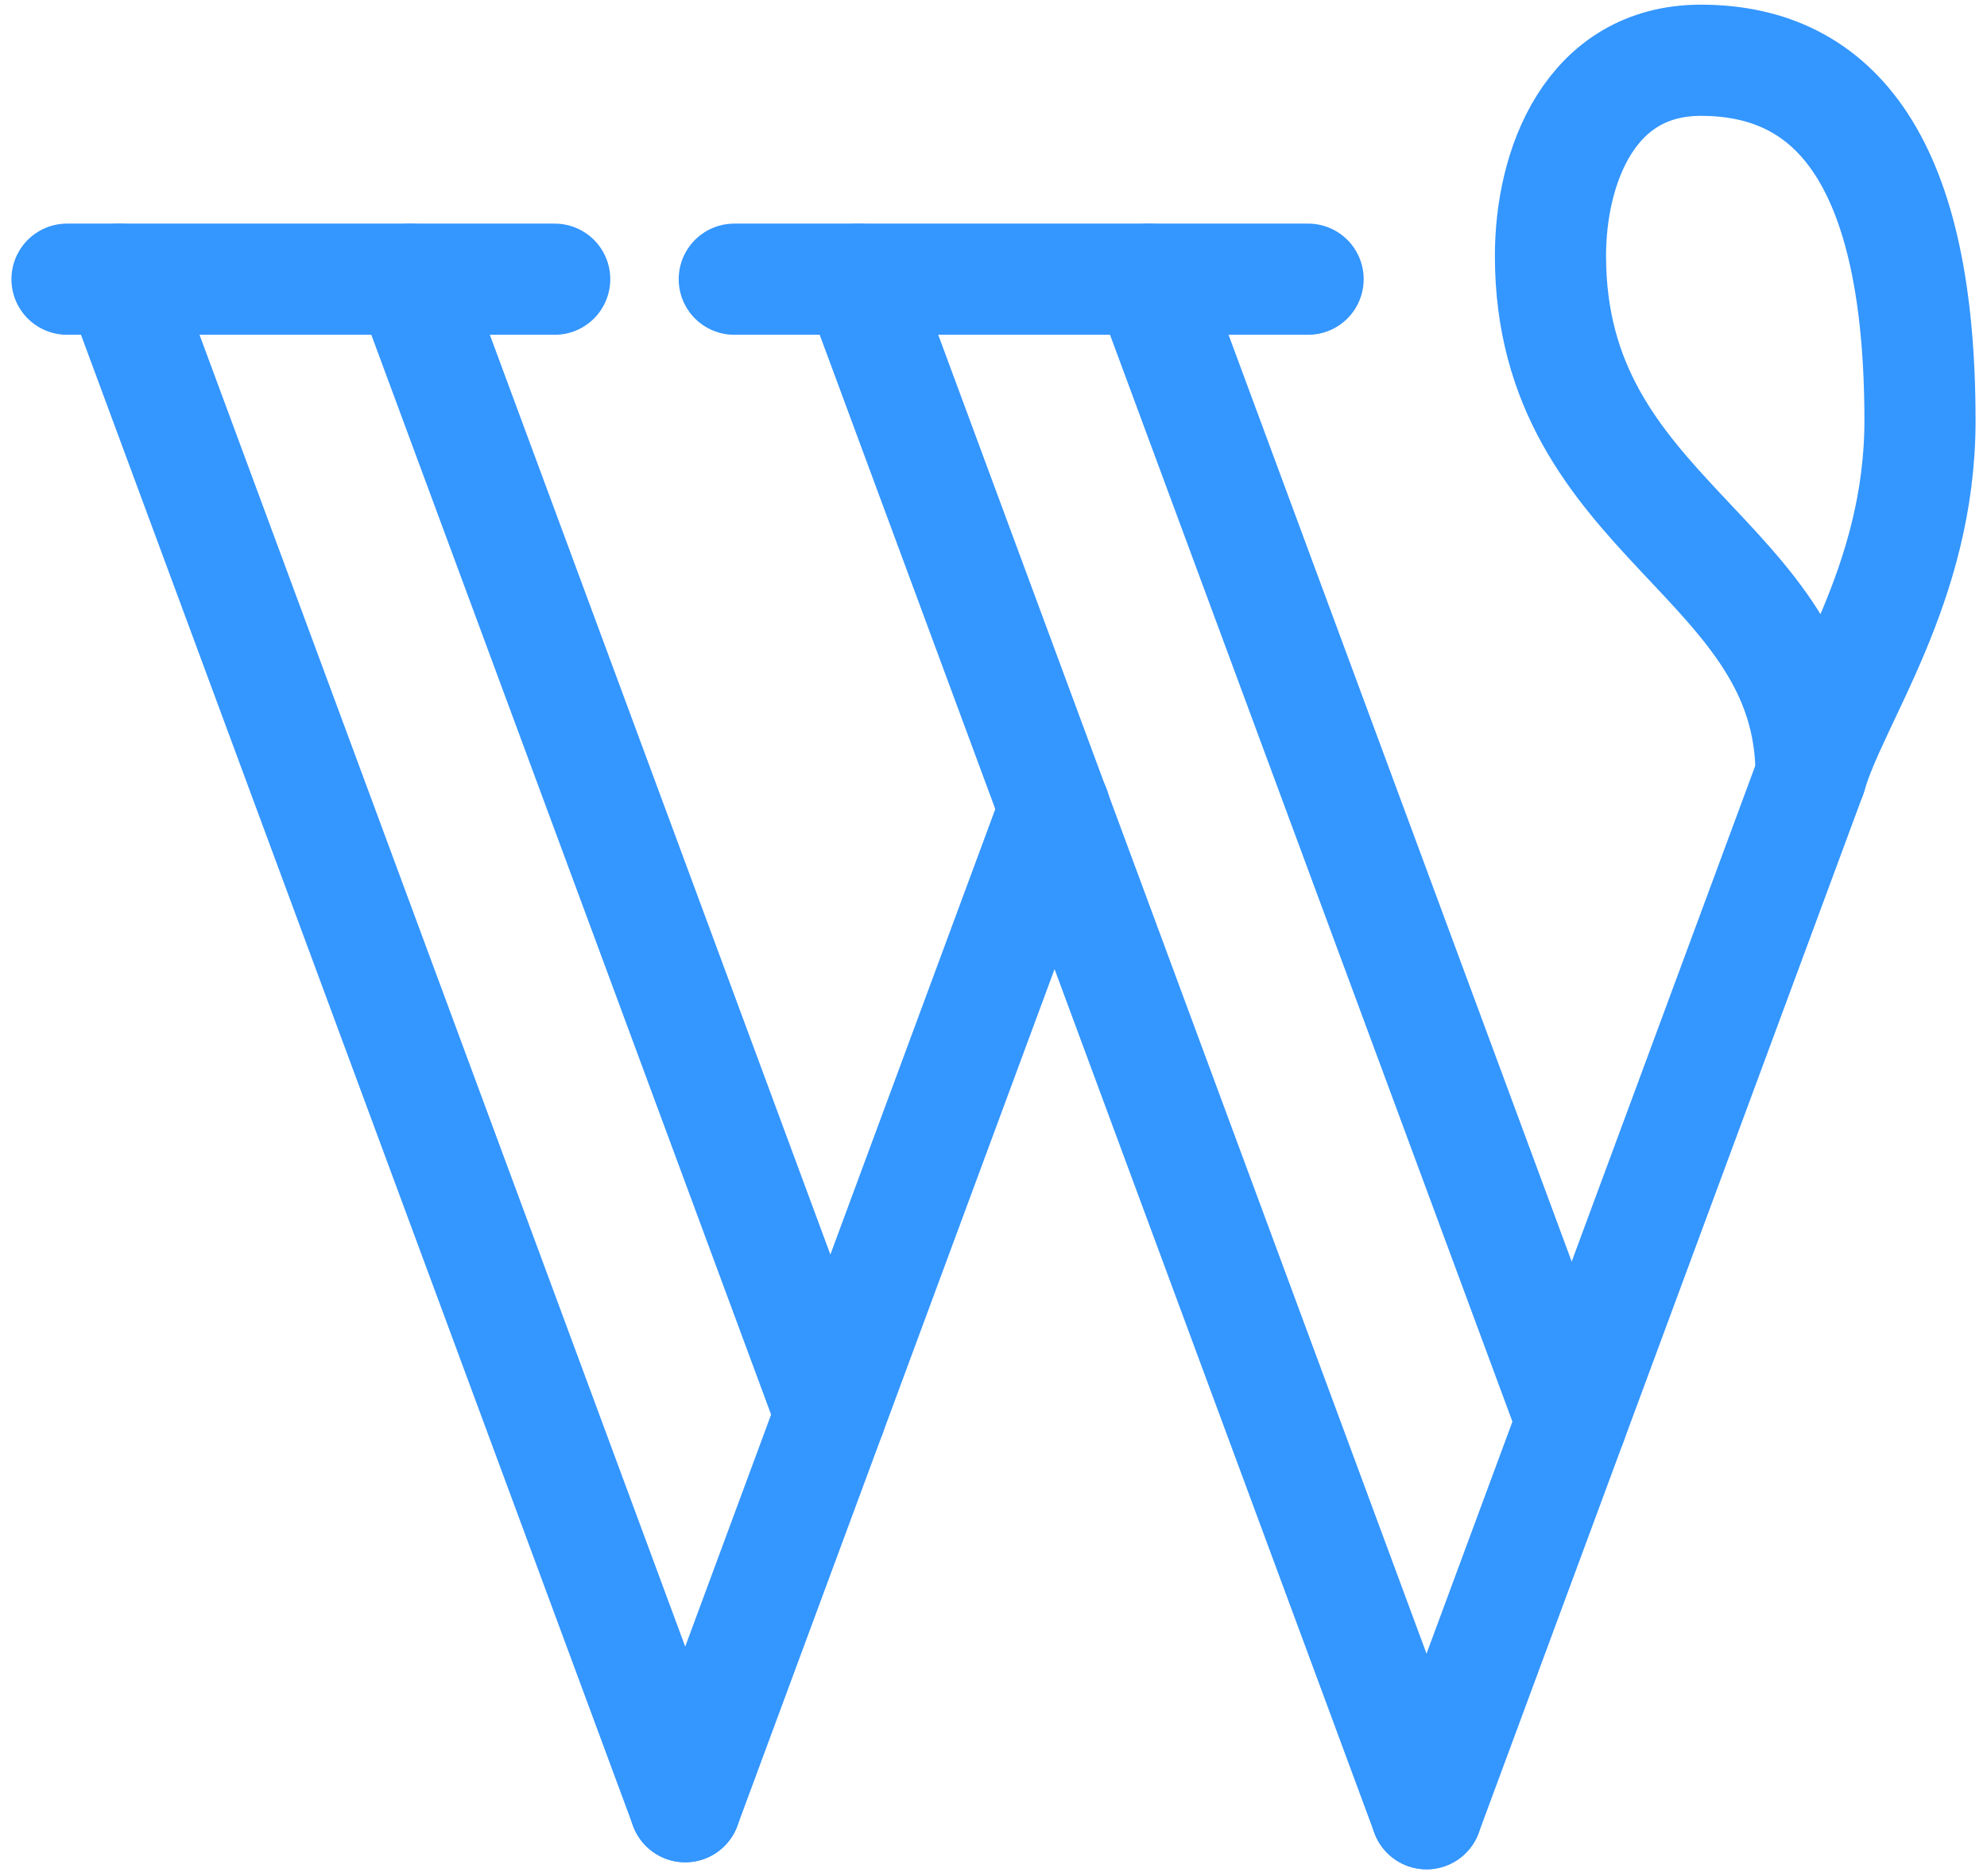 <svg width="143" height="135" viewBox="0 0 143 135" fill="none" xmlns="http://www.w3.org/2000/svg">
<path d="M52.844 20.09H94.141" stroke="#3496FF" stroke-width="8" stroke-linecap="round" stroke-linejoin="round"/>
<path d="M4.823 20.09H39.92" stroke="#3496FF" stroke-width="8" stroke-linecap="round" stroke-linejoin="round"/>
<path d="M61.776 20.09L102.664 130.511" stroke="#3496FF" stroke-width="8" stroke-linecap="round" stroke-linejoin="round"/>
<path d="M82.67 20.09L113.111 102.298" stroke="#3496FF" stroke-width="8" stroke-linecap="round" stroke-linejoin="round"/>
<path d="M8.613 20.09L49.313 130.004" stroke="#3496FF" stroke-width="8" stroke-linecap="round" stroke-linejoin="round"/>
<path d="M29.507 20.09L59.76 101.791" stroke="#3496FF" stroke-width="8" stroke-linecap="round" stroke-linejoin="round"/>
<path d="M75.905 58.191L49.313 130.004" stroke="#3496FF" stroke-width="8" stroke-linecap="round" stroke-linejoin="round"/>
<path d="M130.341 55.767L102.664 130.511" stroke="#3496FF" stroke-width="8" stroke-linecap="round" stroke-linejoin="round"/>
<path d="M130.341 55.767C131.917 50.284 138.177 42.079 138.177 30.277C138.177 11.778 132.183 4.336 122.41 4.336C114.424 4.336 111.584 12.003 111.584 18.409C111.584 37.419 130.341 40.046 130.341 55.767Z" stroke="#3496FF" stroke-width="8" stroke-linecap="round" stroke-linejoin="round"/>
</svg>
